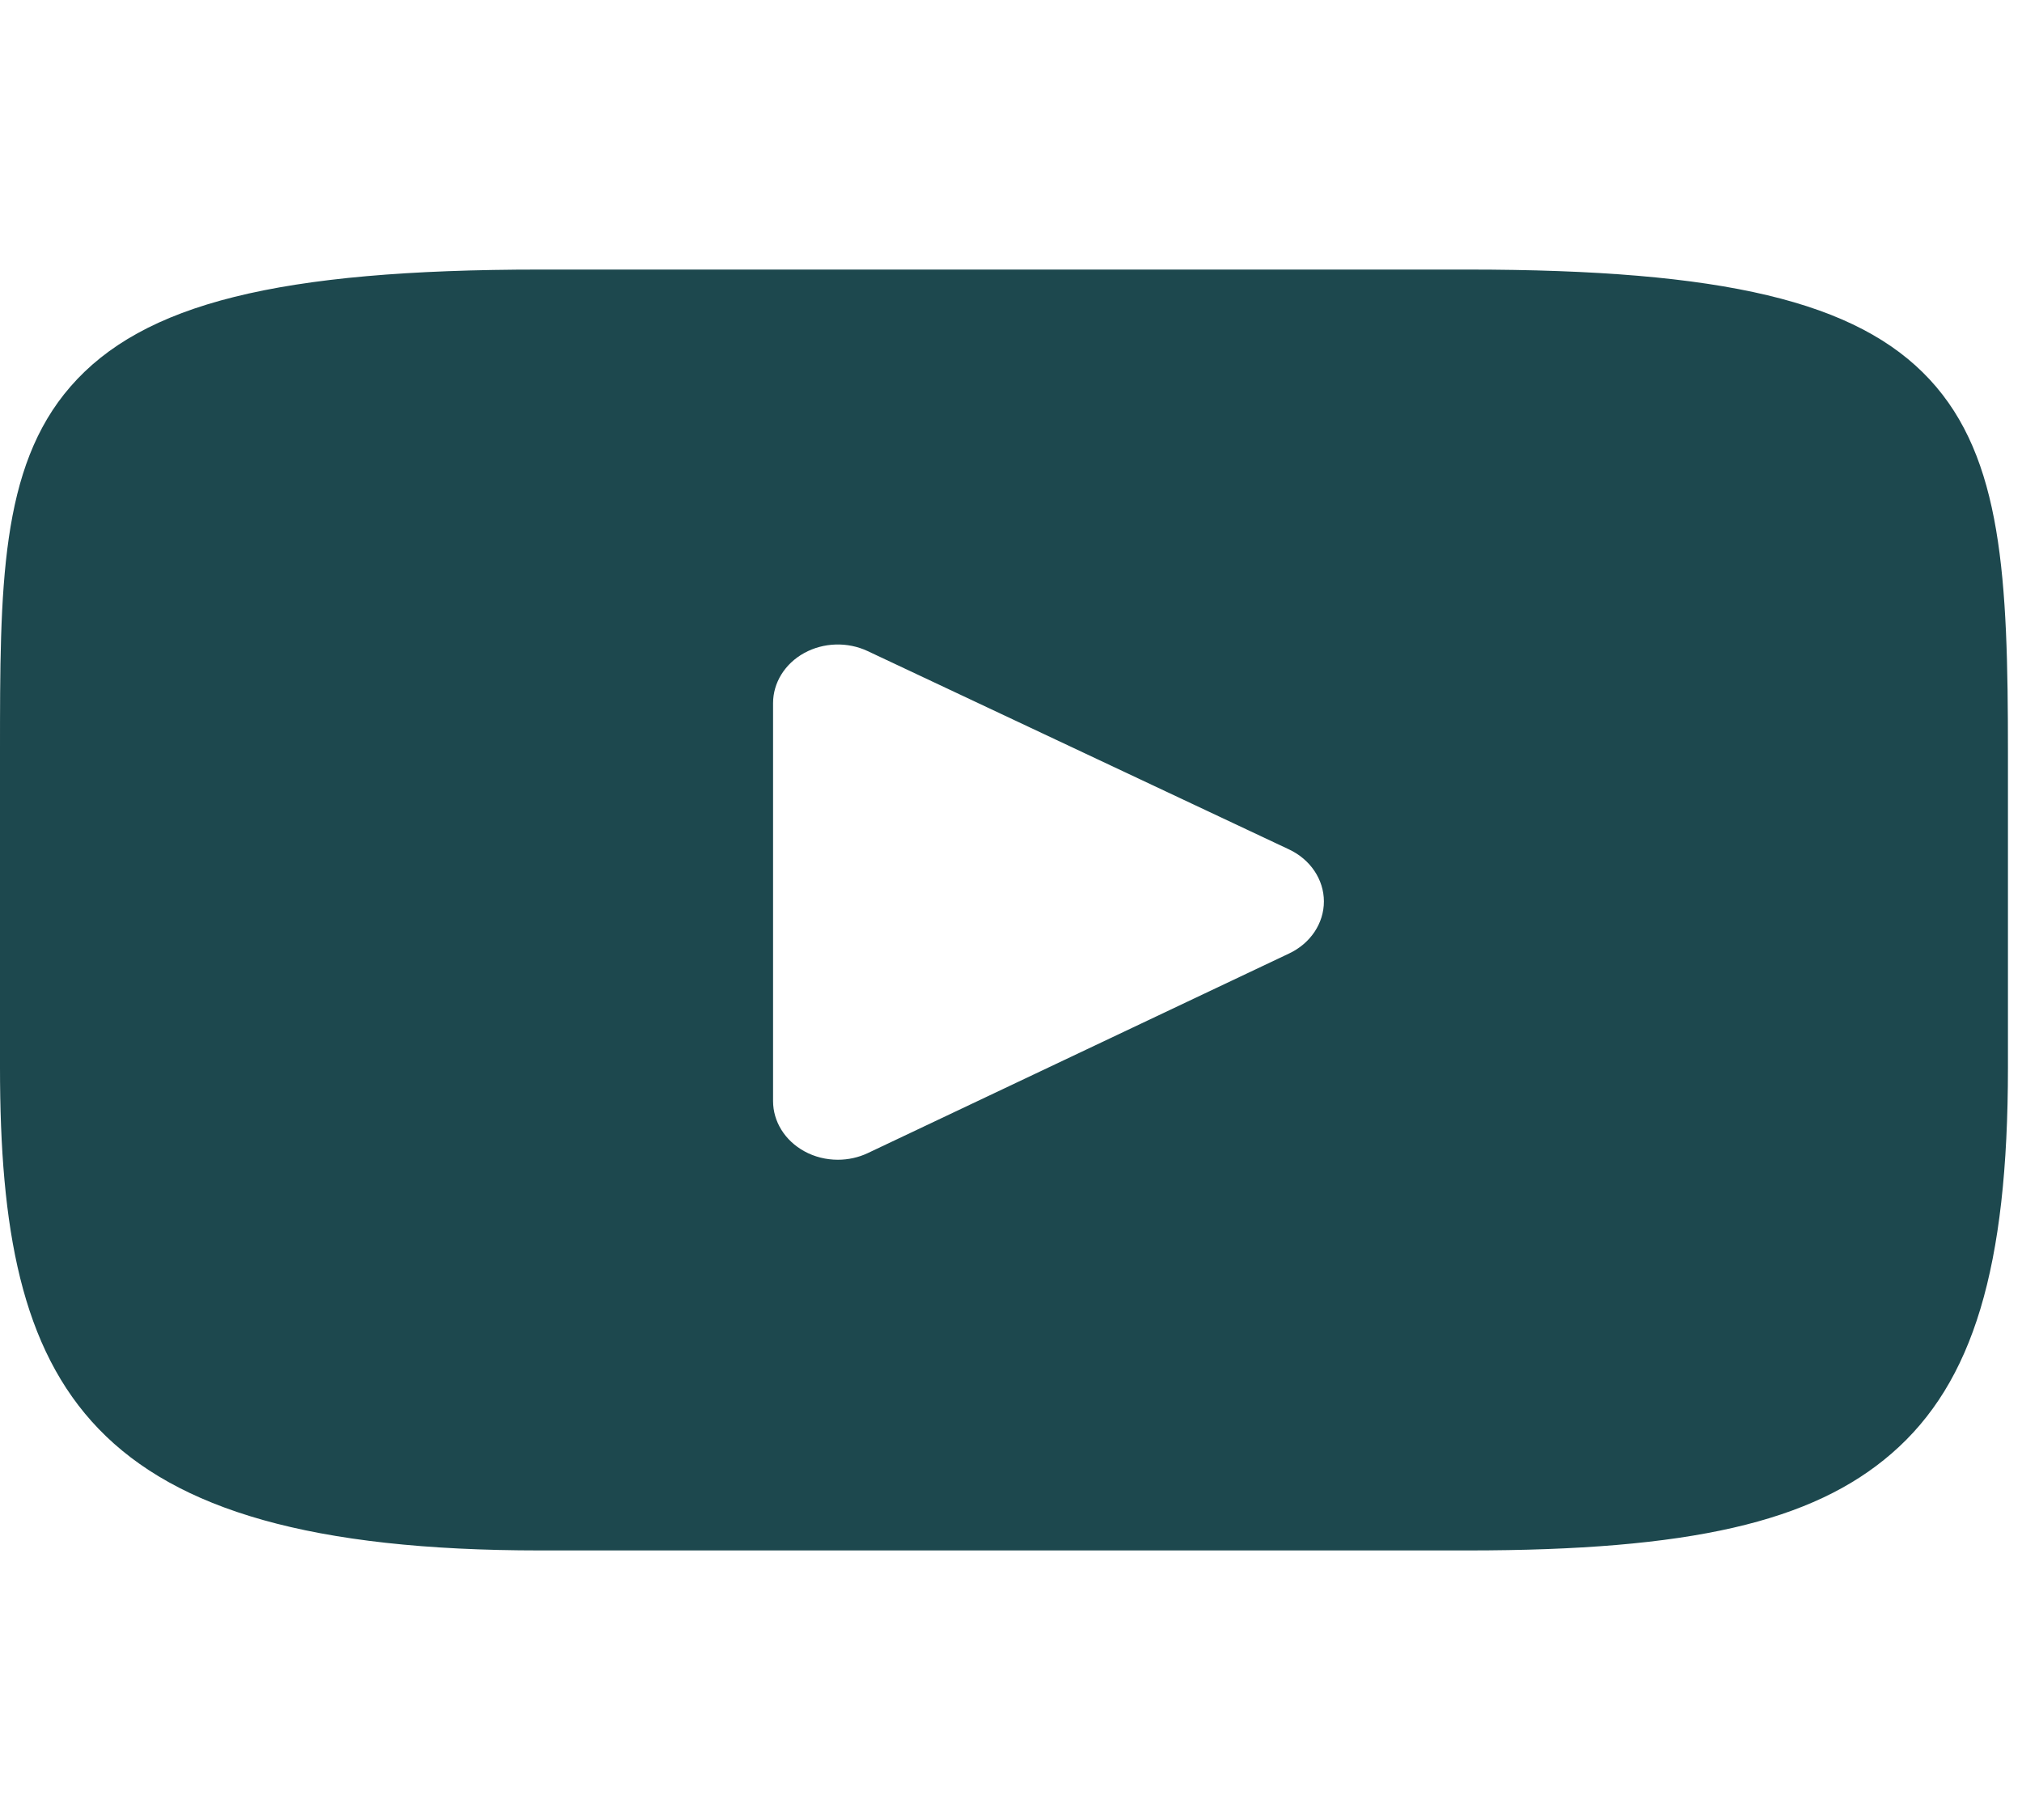 <svg width="40" height="36" viewBox="0 0 40 36" fill="none" xmlns="http://www.w3.org/2000/svg">
<g clip-path="url(#clip0_552_218)">
<path d="M38.174 7.507C36.74 5.962 34.093 5.332 29.037 5.332H10.685C5.513 5.332 2.821 6.003 1.393 7.648C0 9.251 0 11.614 0 14.884V21.116C0 27.451 1.652 30.668 10.685 30.668H29.037C33.422 30.668 35.851 30.112 37.423 28.748C39.035 27.351 39.722 25.068 39.722 21.116V14.884C39.722 11.435 39.614 9.059 38.174 7.507ZM25.502 18.86L17.168 22.808C16.982 22.896 16.778 22.94 16.575 22.94C16.344 22.94 16.114 22.884 15.911 22.772C15.527 22.561 15.293 22.185 15.293 21.779V13.909C15.293 13.504 15.527 13.127 15.909 12.917C16.292 12.706 16.768 12.692 17.165 12.879L25.499 16.801C25.923 17 26.189 17.397 26.19 17.83C26.19 18.263 25.925 18.66 25.502 18.86Z" fill="#1D484E"/>
</g>
<defs>
<clipPath id="clip0_552_218">
<rect width="39.722" height="36" fill="white"/>
</clipPath>
</defs>
</svg>
